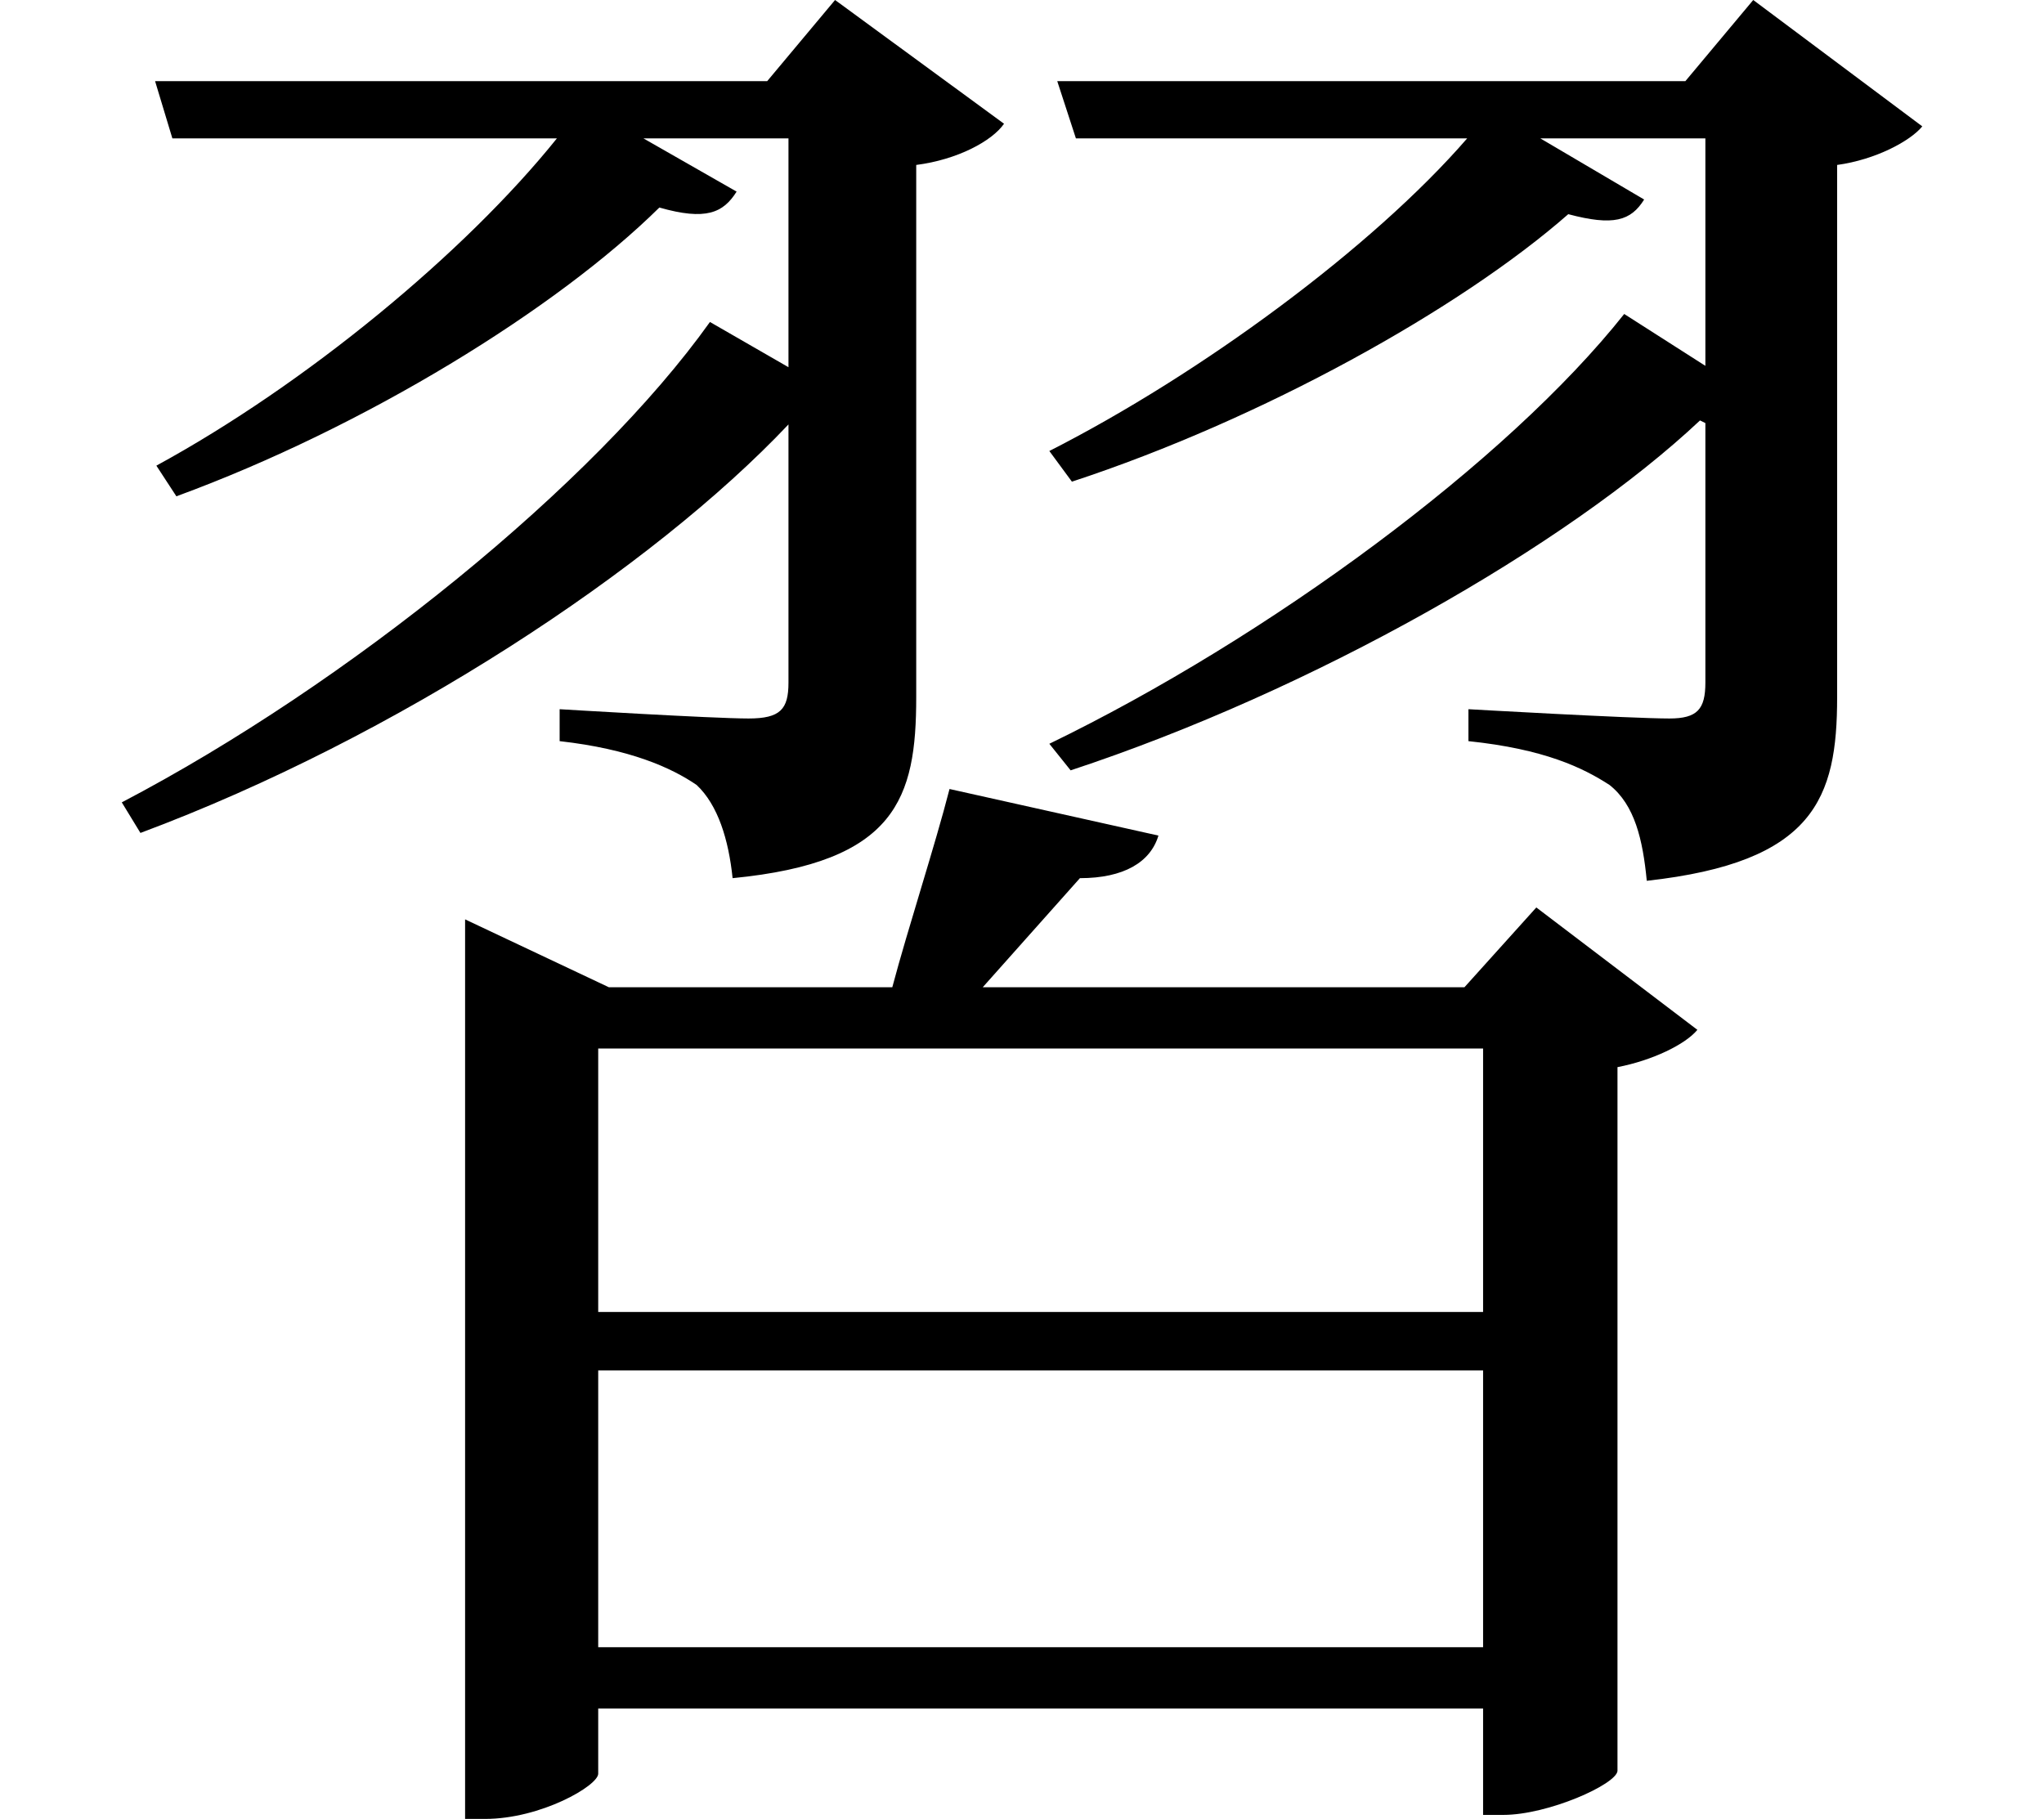 <svg height="21.359" viewBox="0 0 24 21.359" width="24" xmlns="http://www.w3.org/2000/svg">
<path d="M8.203,15.703 C6.844,13.797 3.953,11.453 1.297,10.062 L1.516,9.703 C4.531,10.828 7.531,12.812 9.125,14.5 L9.125,11.469 C9.125,11.156 9.031,11.047 8.656,11.047 C8.234,11.047 6.438,11.156 6.438,11.156 L6.438,10.781 C7.266,10.688 7.75,10.469 8.047,10.266 C8.297,10.031 8.422,9.625 8.469,9.172 C10.391,9.359 10.625,10.109 10.625,11.297 L10.625,17.547 C11.109,17.609 11.516,17.828 11.656,18.031 L9.672,19.484 L8.875,18.531 L1.688,18.531 L1.891,17.859 L6.406,17.859 C5.328,16.516 3.453,14.969 1.703,14.016 L1.938,13.656 C4.156,14.469 6.406,15.859 7.609,17.047 C8.156,16.891 8.359,16.984 8.516,17.234 L7.422,17.859 L9.125,17.859 L9.125,15.172 Z M18.938,15.797 C17.562,14.062 14.766,12 12.188,10.75 L12.438,10.438 C15.281,11.375 18.266,13.078 19.828,14.547 L19.891,14.516 L19.891,11.469 C19.891,11.156 19.797,11.047 19.469,11.047 C19.016,11.047 17.109,11.156 17.109,11.156 L17.109,10.781 C18,10.688 18.453,10.469 18.766,10.266 C19.062,10.031 19.156,9.625 19.203,9.141 C21.172,9.359 21.438,10.109 21.438,11.297 L21.438,17.547 C21.891,17.609 22.297,17.828 22.438,18 L20.453,19.484 L19.656,18.531 L12.281,18.531 L12.5,17.859 L17.094,17.859 C15.984,16.578 13.969,15.094 12.188,14.188 L12.453,13.828 C14.688,14.562 17.016,15.859 18.281,16.969 C18.812,16.828 19.016,16.891 19.172,17.141 L17.953,17.859 L19.891,17.859 L19.891,15.188 Z M17.281,3.391 L17.281,0.141 L6.891,0.141 L6.891,3.391 Z M17.281,4.078 L6.891,4.078 L6.891,7.172 L17.281,7.172 Z M11.016,10.219 C10.844,9.547 10.531,8.594 10.344,7.891 L7.016,7.891 L5.328,8.688 L5.328,-1.875 L5.562,-1.875 C6.219,-1.875 6.891,-1.484 6.891,-1.344 L6.891,-0.578 L17.281,-0.578 L17.281,-1.828 L17.516,-1.828 C18.047,-1.828 18.844,-1.469 18.859,-1.312 L18.859,6.953 C19.266,7.031 19.656,7.219 19.797,7.391 L17.906,8.828 L17.062,7.891 L11.406,7.891 L12.547,9.172 C13.062,9.172 13.375,9.359 13.469,9.672 Z" transform="translate(0.133, 19.484) scale(1, -1)"/>
</svg>